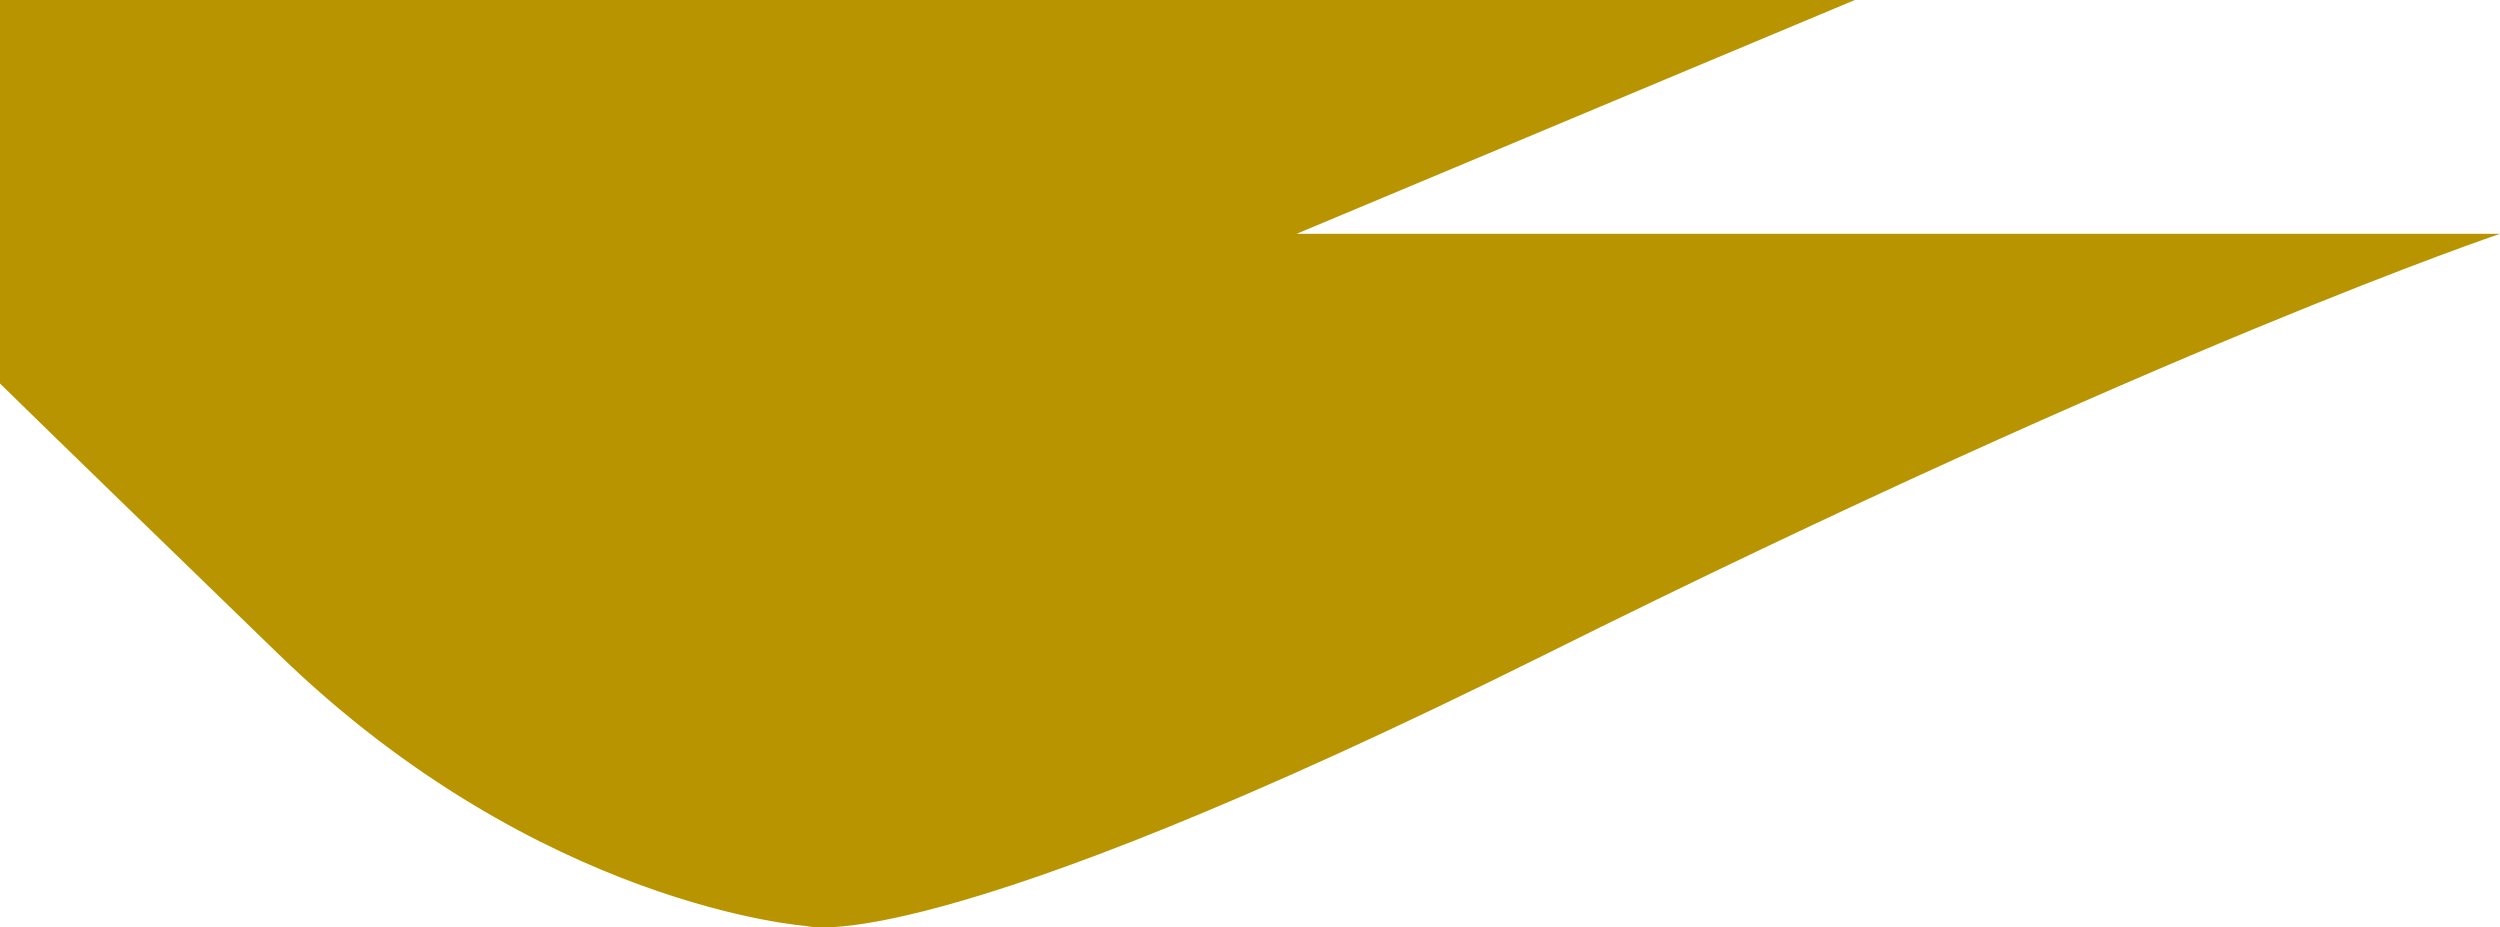 <svg width="62" height="23" viewBox="0 0 62 23" fill="none" xmlns="http://www.w3.org/2000/svg">
<path d="M0 9.511V0H46L32.154 5.799H62C62 5.799 53.692 8.583 38.308 16.238C22.923 23.892 20 22.965 20 22.965C20 22.965 13.385 22.501 6.923 16.238C0.462 9.975 0 9.511 0 9.511Z" fill="#B89400"/>
</svg>

